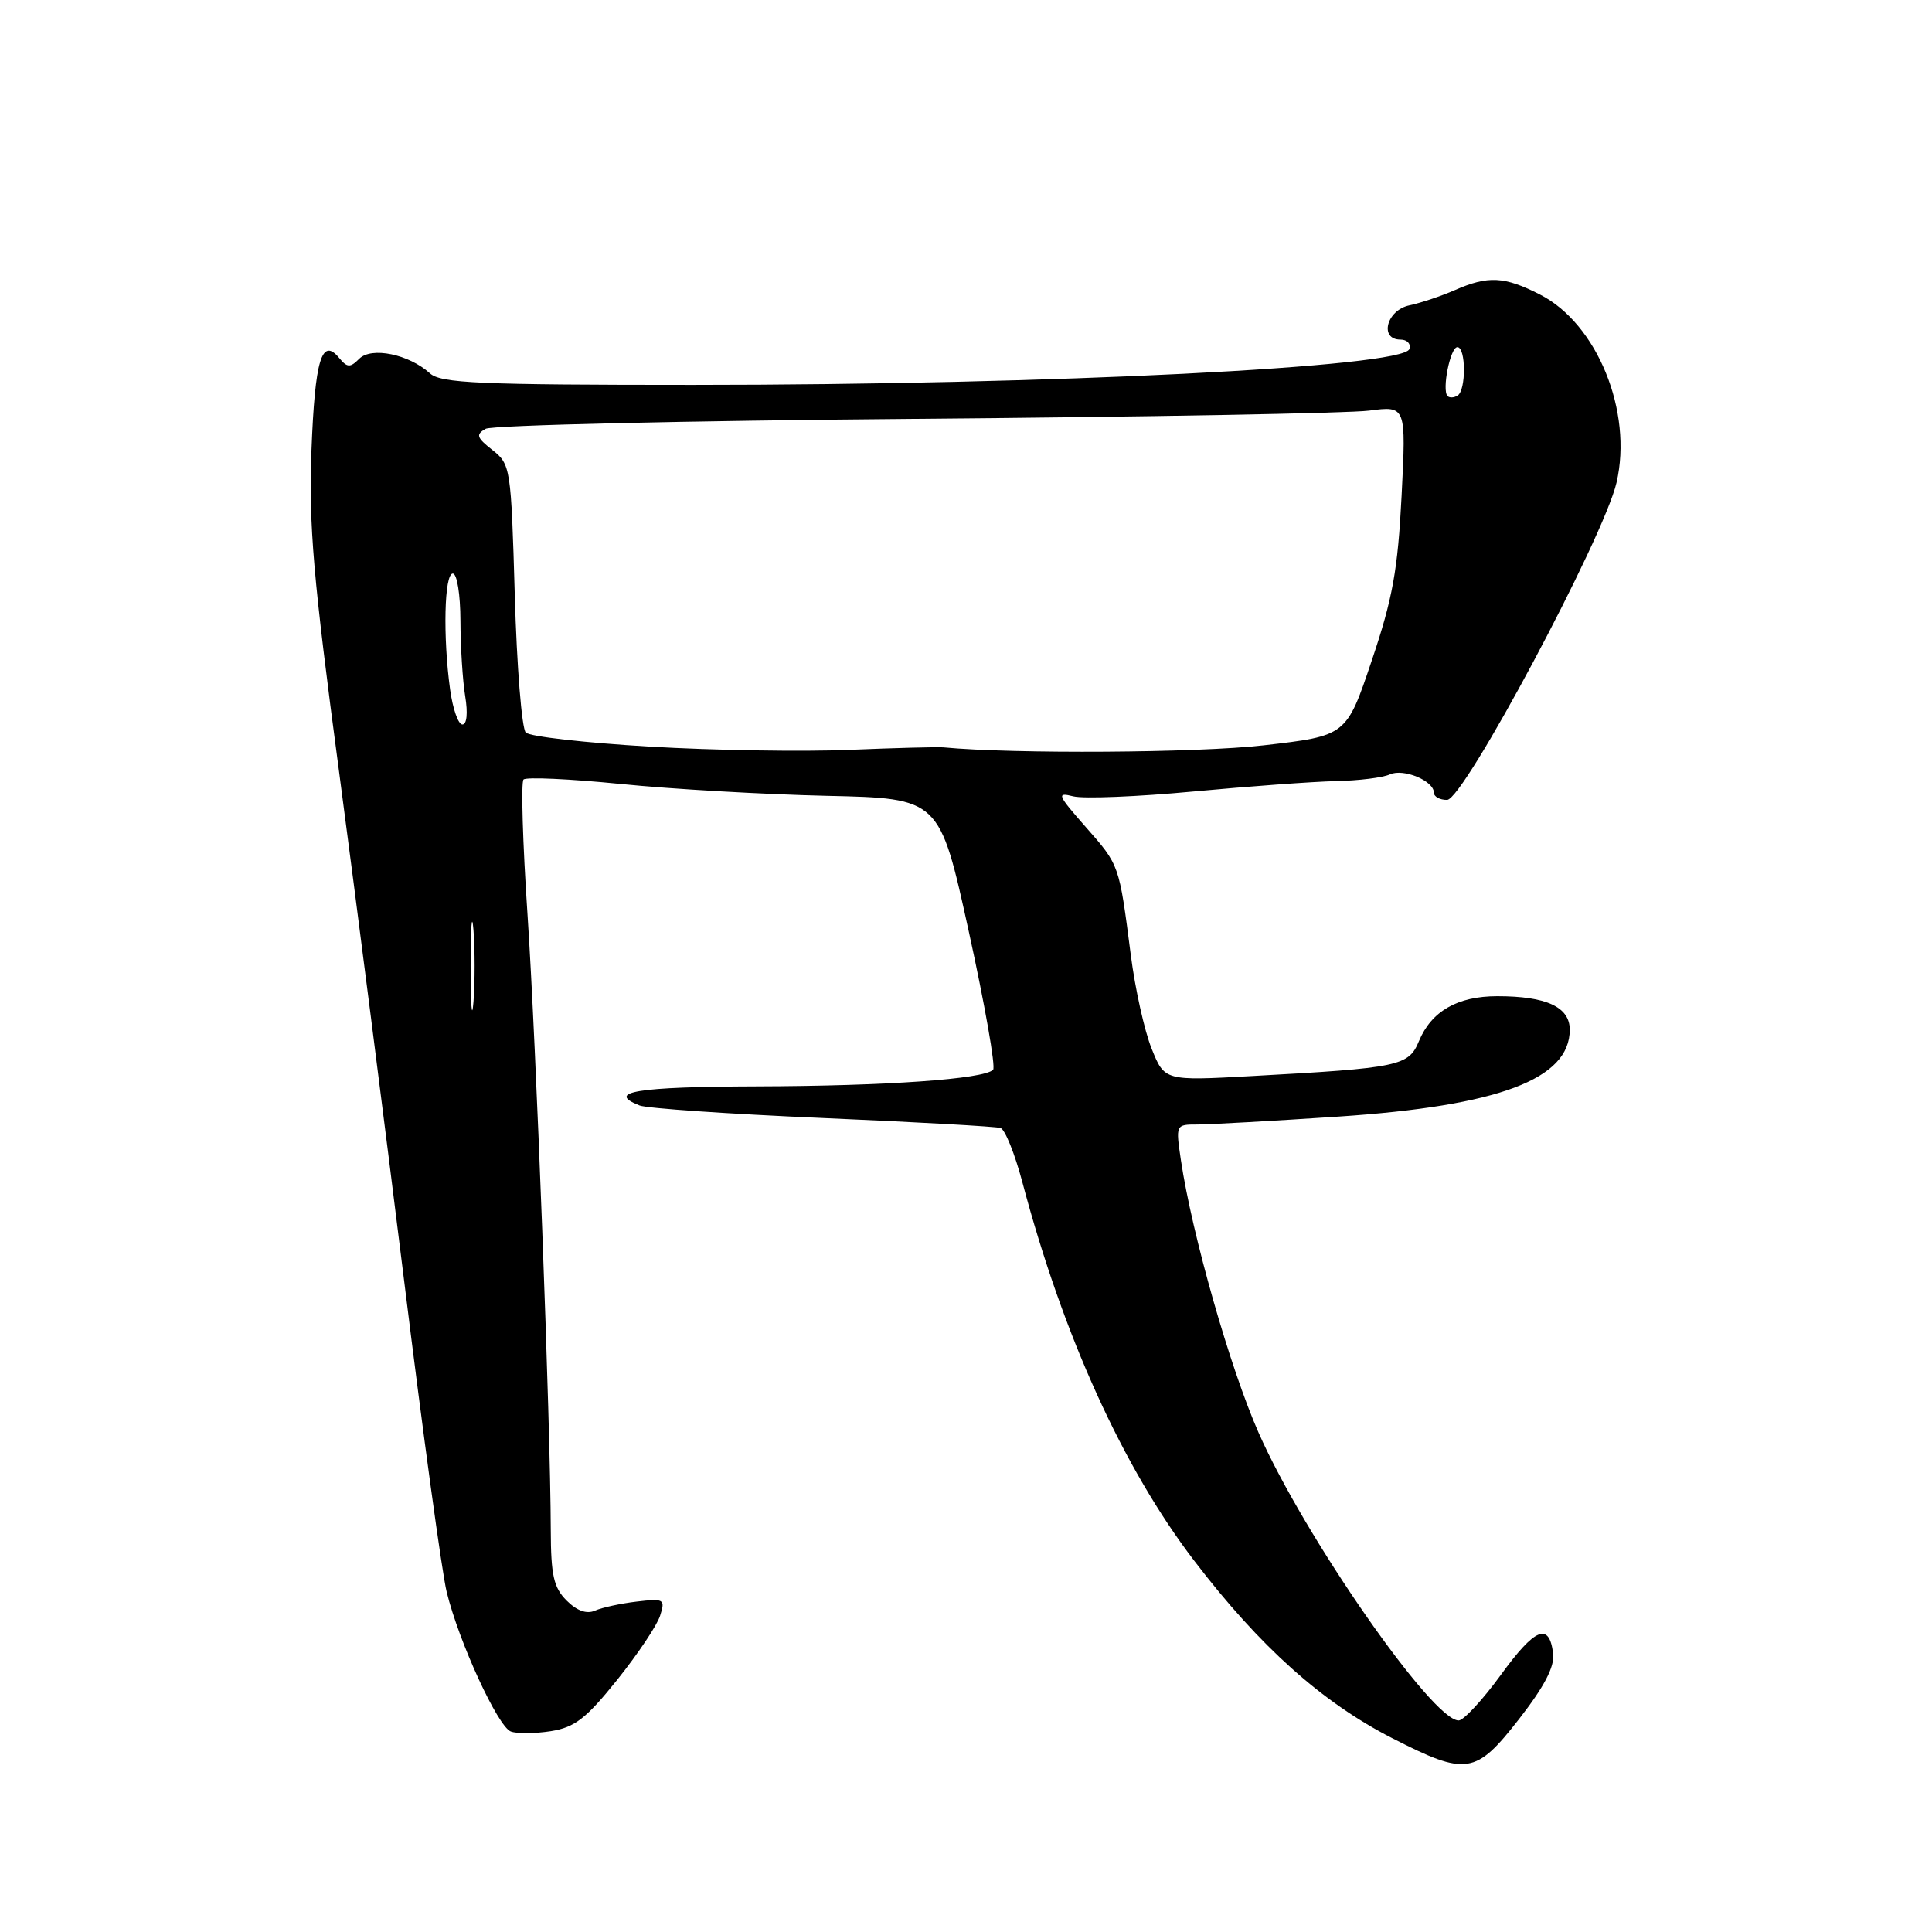 <?xml version="1.0" encoding="UTF-8" standalone="no"?>
<!DOCTYPE svg PUBLIC "-//W3C//DTD SVG 1.1//EN" "http://www.w3.org/Graphics/SVG/1.1/DTD/svg11.dtd" >
<svg xmlns="http://www.w3.org/2000/svg" xmlns:xlink="http://www.w3.org/1999/xlink" version="1.1" viewBox="0 0 256 256">
 <g >
 <path fill="currentColor"
d=" M 201.30 227.76 C 204.63 223.48 206.00 220.85 205.80 219.13 C 205.29 214.91 203.41 215.68 198.87 221.93 C 196.47 225.23 193.95 227.95 193.29 227.97 C 189.84 228.05 172.85 203.62 166.77 189.84 C 162.99 181.28 157.95 163.58 156.48 153.75 C 155.78 149.02 155.78 149.00 158.65 149.00 C 160.24 149.00 168.66 148.53 177.38 147.95 C 198.59 146.53 208.00 143.00 208.00 136.44 C 208.00 133.43 204.90 132.00 198.40 132.00 C 193.13 132.00 189.66 133.99 188.01 137.97 C 186.65 141.25 185.44 141.51 165.90 142.58 C 154.31 143.22 154.31 143.22 152.59 138.93 C 151.64 136.57 150.41 131.01 149.84 126.57 C 148.28 114.49 148.35 114.68 143.89 109.61 C 140.11 105.31 139.96 104.95 142.22 105.52 C 143.58 105.86 150.73 105.57 158.10 104.88 C 165.47 104.19 173.97 103.57 177.00 103.50 C 180.03 103.44 183.25 103.04 184.17 102.61 C 185.98 101.79 190.00 103.46 190.00 105.04 C 190.00 105.57 190.79 106.00 191.75 105.99 C 193.96 105.98 212.52 71.21 214.20 63.94 C 216.38 54.53 211.63 42.89 204.04 39.02 C 199.34 36.62 197.18 36.51 192.78 38.44 C 190.98 39.23 188.26 40.14 186.75 40.46 C 183.72 41.10 182.72 45.00 185.58 45.00 C 186.45 45.00 186.98 45.56 186.75 46.25 C 185.95 48.66 139.28 51.00 91.82 51.00 C 63.45 51.00 58.41 50.78 56.97 49.47 C 54.17 46.93 49.22 45.92 47.60 47.54 C 46.40 48.74 46.02 48.73 44.94 47.43 C 42.63 44.64 41.73 47.66 41.27 59.69 C 40.90 69.57 41.50 76.54 44.94 102.34 C 47.19 119.30 51.07 149.65 53.56 169.79 C 56.04 189.92 58.57 208.45 59.19 210.95 C 60.80 217.55 65.96 228.77 67.68 229.43 C 68.49 229.74 70.88 229.72 72.99 229.39 C 76.17 228.88 77.66 227.72 81.78 222.59 C 84.51 219.18 87.07 215.36 87.47 214.08 C 88.17 211.89 88.00 211.79 84.35 212.22 C 82.23 212.47 79.75 213.01 78.83 213.42 C 77.73 213.90 76.44 213.44 75.08 212.08 C 73.36 210.36 73.00 208.74 72.98 202.75 C 72.94 188.61 71.04 138.25 69.90 121.21 C 69.26 111.71 69.02 103.64 69.37 103.29 C 69.72 102.94 75.52 103.21 82.26 103.88 C 88.99 104.56 101.25 105.26 109.50 105.45 C 124.50 105.78 124.50 105.78 128.37 123.43 C 130.50 133.14 131.95 141.38 131.59 141.75 C 130.34 142.99 117.46 143.90 100.25 143.95 C 84.38 144.00 80.20 144.68 84.75 146.48 C 85.71 146.86 96.62 147.61 109.00 148.14 C 121.38 148.67 131.98 149.27 132.57 149.46 C 133.17 149.65 134.47 152.88 135.47 156.65 C 140.88 177.03 148.81 194.48 158.25 206.82 C 166.95 218.20 175.18 225.57 184.50 230.33 C 194.32 235.34 195.53 235.16 201.30 227.76 Z  M 62.36 128.00 C 62.36 122.78 62.53 120.64 62.74 123.25 C 62.94 125.86 62.94 130.14 62.74 132.75 C 62.53 135.36 62.36 133.22 62.36 128.00 Z  M 86.06 98.93 C 77.57 98.43 70.20 97.60 69.67 97.07 C 69.14 96.54 68.48 88.33 68.21 78.83 C 67.72 61.95 67.65 61.52 65.25 59.63 C 63.15 57.98 63.02 57.57 64.35 56.82 C 65.21 56.34 90.79 55.75 121.21 55.50 C 151.62 55.25 178.71 54.76 181.41 54.41 C 186.32 53.77 186.32 53.77 185.72 65.67 C 185.22 75.51 184.54 79.30 181.76 87.54 C 178.41 97.50 178.41 97.50 167.45 98.76 C 158.72 99.76 134.42 99.92 125.00 99.03 C 124.17 98.96 118.55 99.11 112.50 99.36 C 106.45 99.62 94.55 99.43 86.06 98.93 Z  M 59.64 91.36 C 58.68 84.35 58.87 76.00 60.00 76.00 C 60.56 76.00 61.00 78.76 61.01 82.25 C 61.02 85.69 61.30 90.19 61.64 92.25 C 62.01 94.49 61.86 96.00 61.27 96.00 C 60.72 96.00 59.99 93.91 59.64 91.36 Z  M 191.81 52.48 C 191.03 51.69 192.17 46.00 193.11 46.00 C 194.25 46.00 194.28 51.71 193.14 52.41 C 192.67 52.71 192.07 52.74 191.81 52.48 Z "/>
</g>
</svg>